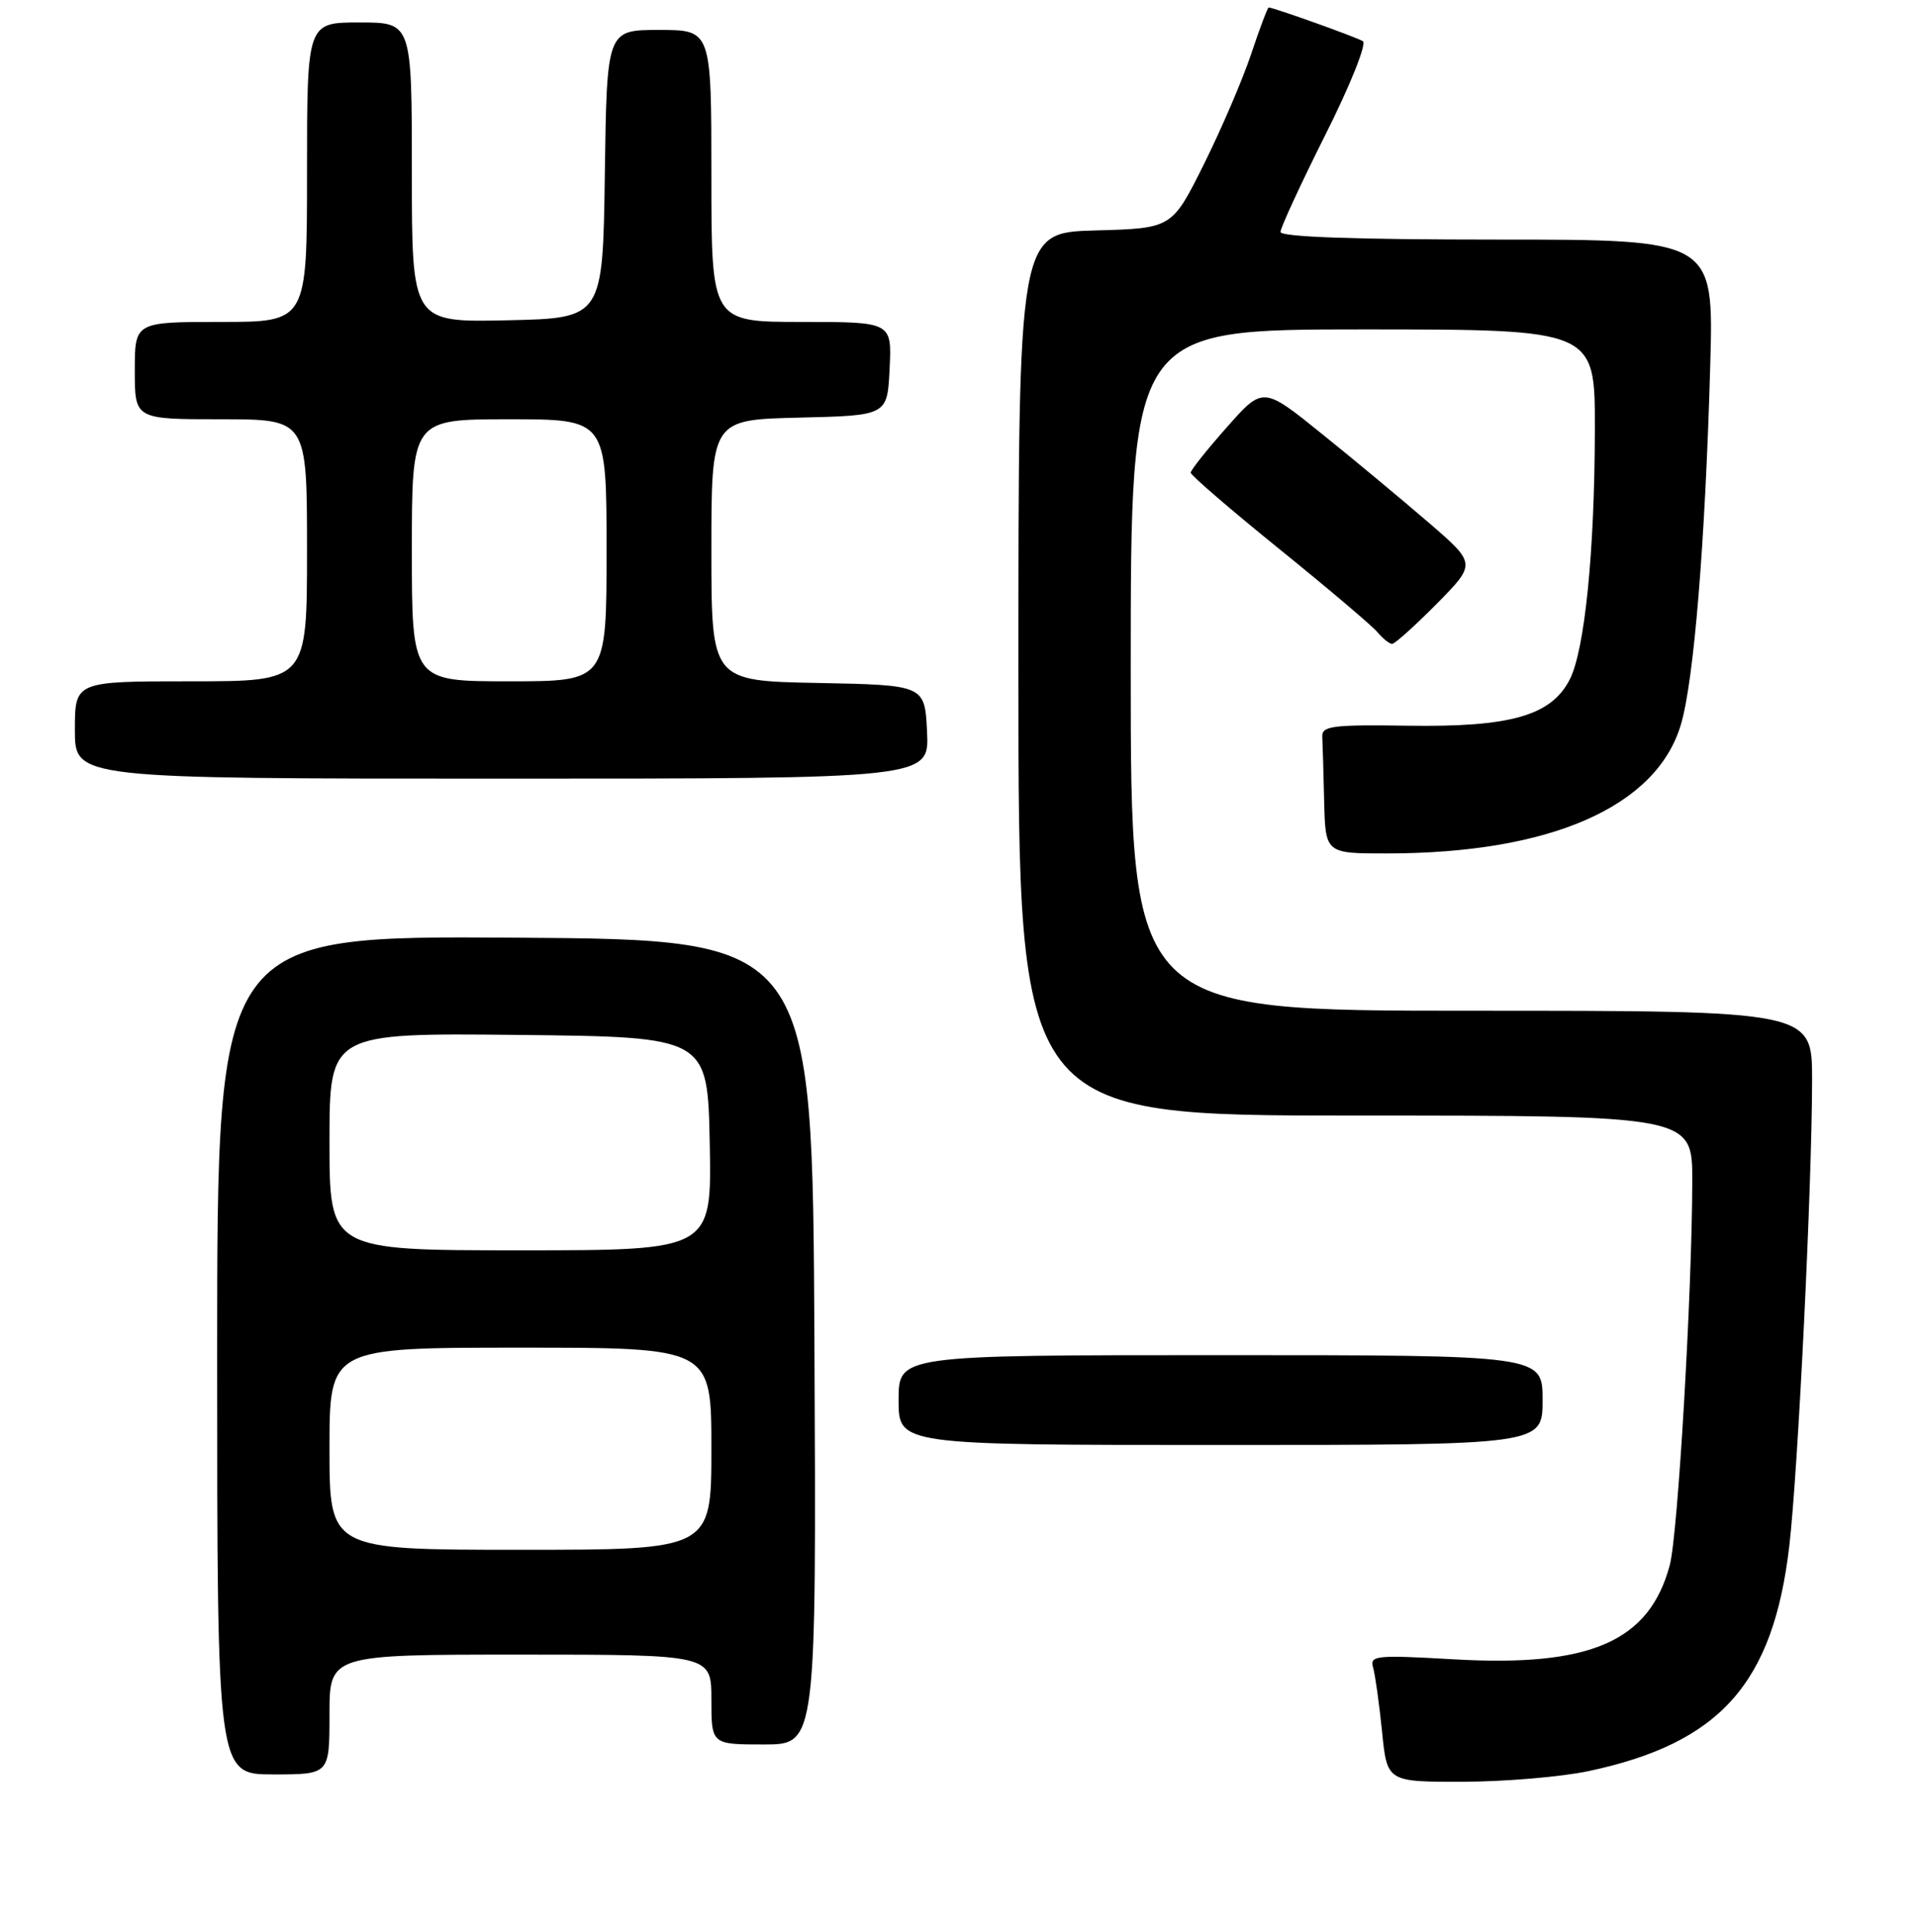 <?xml version="1.0" encoding="UTF-8" standalone="no"?>
<!DOCTYPE svg PUBLIC "-//W3C//DTD SVG 1.1//EN" "http://www.w3.org/Graphics/SVG/1.1/DTD/svg11.dtd" >
<svg xmlns="http://www.w3.org/2000/svg" xmlns:xlink="http://www.w3.org/1999/xlink" version="1.1" viewBox="0 0 256 258">
 <g >
 <path fill="currentColor"
d=" M 212.13 236.56 C 229.71 232.83 236.81 224.86 238.95 206.46 C 240.12 196.36 241.98 158.30 241.99 144.25 C 242.00 135.00 242.00 135.00 196.50 135.00 C 151.00 135.00 151.00 135.00 151.00 89.50 C 151.00 44.00 151.00 44.00 182.00 44.00 C 213.00 44.00 213.00 44.00 212.98 57.25 C 212.96 73.64 211.63 86.89 209.61 90.79 C 207.13 95.59 201.72 97.13 188.10 96.93 C 177.97 96.78 176.51 96.96 176.58 98.38 C 176.63 99.27 176.74 103.15 176.83 107.00 C 177.00 114.00 177.00 114.00 185.25 113.99 C 207.04 113.98 221.21 107.76 224.47 96.78 C 226.21 90.91 227.72 72.49 228.39 48.75 C 228.86 32.00 228.86 32.00 199.93 32.00 C 181.02 32.00 171.00 31.65 171.00 30.98 C 171.00 30.43 173.69 24.60 176.98 18.03 C 180.32 11.38 182.54 5.83 182.00 5.50 C 181.13 4.96 170.06 1.00 169.42 1.00 C 169.28 1.00 168.22 3.81 167.07 7.25 C 165.92 10.69 163.07 17.32 160.74 22.00 C 156.50 30.50 156.50 30.50 146.25 30.78 C 136.00 31.07 136.00 31.07 136.00 90.03 C 136.00 149.00 136.00 149.00 181.00 149.00 C 226.00 149.00 226.00 149.00 225.99 157.75 C 225.96 172.68 224.07 205.03 222.98 209.07 C 220.24 219.25 212.40 222.67 194.20 221.63 C 183.68 221.03 182.90 221.11 183.37 222.74 C 183.65 223.71 184.18 227.54 184.56 231.25 C 185.23 238.00 185.23 238.00 195.37 237.98 C 200.94 237.97 208.48 237.33 212.13 236.56 Z  M 44.00 229.00 C 44.00 221.00 44.00 221.00 69.50 221.00 C 95.00 221.00 95.00 221.00 95.00 227.00 C 95.00 233.00 95.00 233.00 102.01 233.00 C 109.02 233.00 109.02 233.00 108.76 179.25 C 108.50 125.50 108.50 125.50 68.75 125.24 C 29.00 124.98 29.00 124.98 29.00 180.99 C 29.00 237.00 29.00 237.00 36.50 237.00 C 44.00 237.00 44.00 237.00 44.00 229.00 Z  M 206.00 187.00 C 206.00 181.00 206.00 181.00 163.00 181.00 C 120.00 181.00 120.00 181.00 120.00 187.00 C 120.00 193.00 120.00 193.00 163.00 193.00 C 206.00 193.00 206.00 193.00 206.00 187.00 Z  M 123.80 97.75 C 123.50 91.50 123.50 91.50 109.25 91.22 C 95.00 90.95 95.00 90.95 95.00 73.50 C 95.00 56.06 95.00 56.06 106.75 55.78 C 118.50 55.50 118.50 55.50 118.80 49.25 C 119.10 43.00 119.10 43.00 107.05 43.00 C 95.00 43.00 95.00 43.00 95.00 23.50 C 95.00 4.00 95.00 4.00 88.02 4.00 C 81.04 4.00 81.04 4.00 80.77 23.25 C 80.50 42.50 80.50 42.50 67.75 42.78 C 55.00 43.06 55.00 43.06 55.00 23.03 C 55.00 3.00 55.00 3.00 48.00 3.00 C 41.00 3.00 41.00 3.00 41.00 23.00 C 41.00 43.00 41.00 43.00 29.50 43.00 C 18.00 43.00 18.00 43.00 18.00 49.50 C 18.00 56.00 18.00 56.00 29.50 56.00 C 41.00 56.00 41.00 56.00 41.00 73.50 C 41.00 91.00 41.00 91.00 25.50 91.00 C 10.00 91.00 10.00 91.00 10.00 97.50 C 10.00 104.00 10.00 104.00 67.05 104.00 C 124.10 104.00 124.10 104.00 123.80 97.75 Z  M 191.86 80.65 C 197.14 75.29 197.14 75.29 190.82 69.83 C 187.34 66.83 180.94 61.50 176.58 57.99 C 168.67 51.60 168.67 51.60 163.85 57.05 C 161.19 60.05 159.02 62.78 159.01 63.13 C 159.00 63.47 164.33 68.06 170.84 73.33 C 177.35 78.59 183.25 83.60 183.96 84.45 C 184.67 85.30 185.54 86.00 185.91 86.00 C 186.27 86.00 188.95 83.59 191.86 80.65 Z  M 44.00 193.50 C 44.00 180.00 44.00 180.00 69.50 180.00 C 95.00 180.00 95.00 180.00 95.00 193.50 C 95.00 207.00 95.00 207.00 69.50 207.00 C 44.00 207.00 44.00 207.00 44.00 193.50 Z  M 44.00 152.48 C 44.00 137.97 44.00 137.97 69.25 138.23 C 94.50 138.50 94.50 138.50 94.78 152.75 C 95.05 167.00 95.05 167.00 69.53 167.00 C 44.00 167.00 44.00 167.00 44.00 152.48 Z  M 55.00 73.50 C 55.00 56.00 55.00 56.00 68.00 56.00 C 81.00 56.00 81.00 56.00 81.00 73.50 C 81.00 91.00 81.00 91.00 68.00 91.00 C 55.00 91.00 55.00 91.00 55.00 73.50 Z "/>
</g>
</svg>